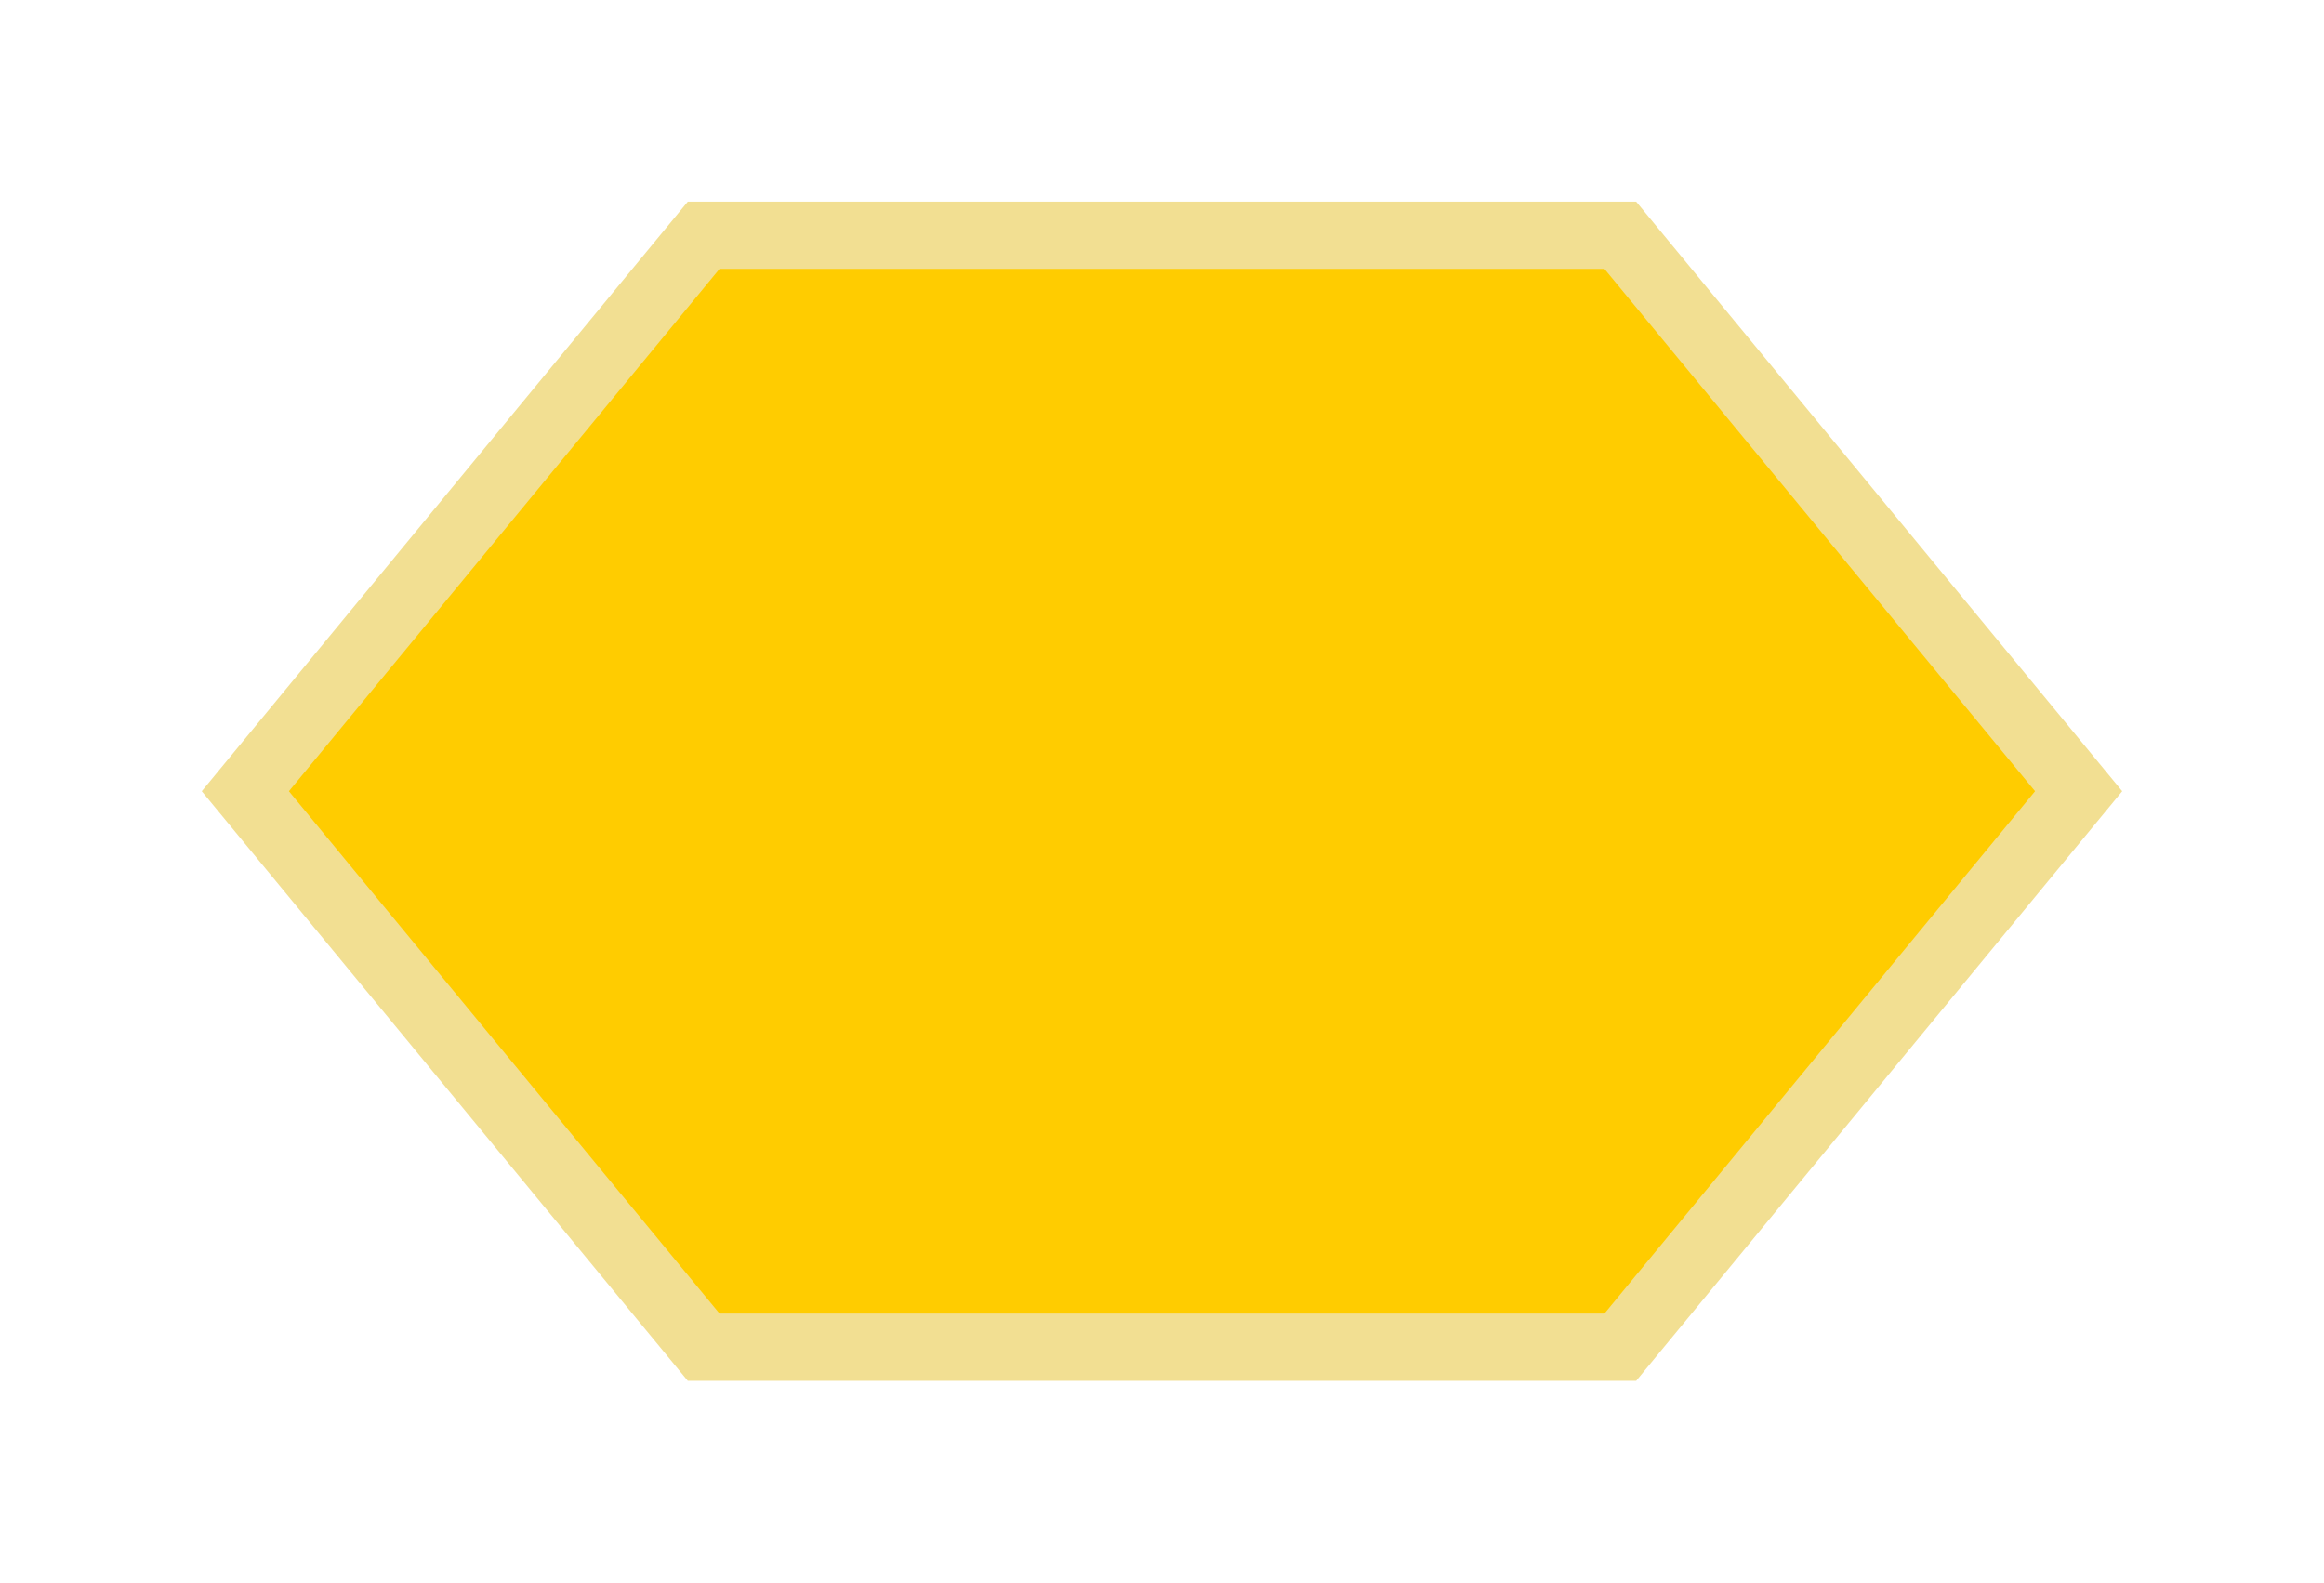 <svg xmlns="http://www.w3.org/2000/svg" xmlns:xlink="http://www.w3.org/1999/xlink" width="103.662" height="70.602" viewBox="0 0 103.662 70.602">
  <defs>
    <filter id="Path_34" x="0" y="0" width="103.662" height="70.602" filterUnits="userSpaceOnUse">
      <feOffset dy="3" input="SourceAlpha"/>
      <feGaussianBlur stdDeviation="3" result="blur"/>
      <feFlood flood-color="#fc0"/>
      <feComposite operator="in" in2="blur"/>
      <feComposite in="SourceGraphic"/>
    </filter>
  </defs>
  <g transform="matrix(1, 0, 0, 1, 0, 0)" filter="url(#Path_34)">
    <path id="Path_34-2" data-name="Path 34" d="M120.764,145.025H79.877l-20.444,24.8,20.444,24.8h40.887l20.444-24.8Z" transform="translate(-48.49 -137.53)" fill="#fc0" stroke="#f2df92" stroke-width="3"/>
  </g>
</svg>
